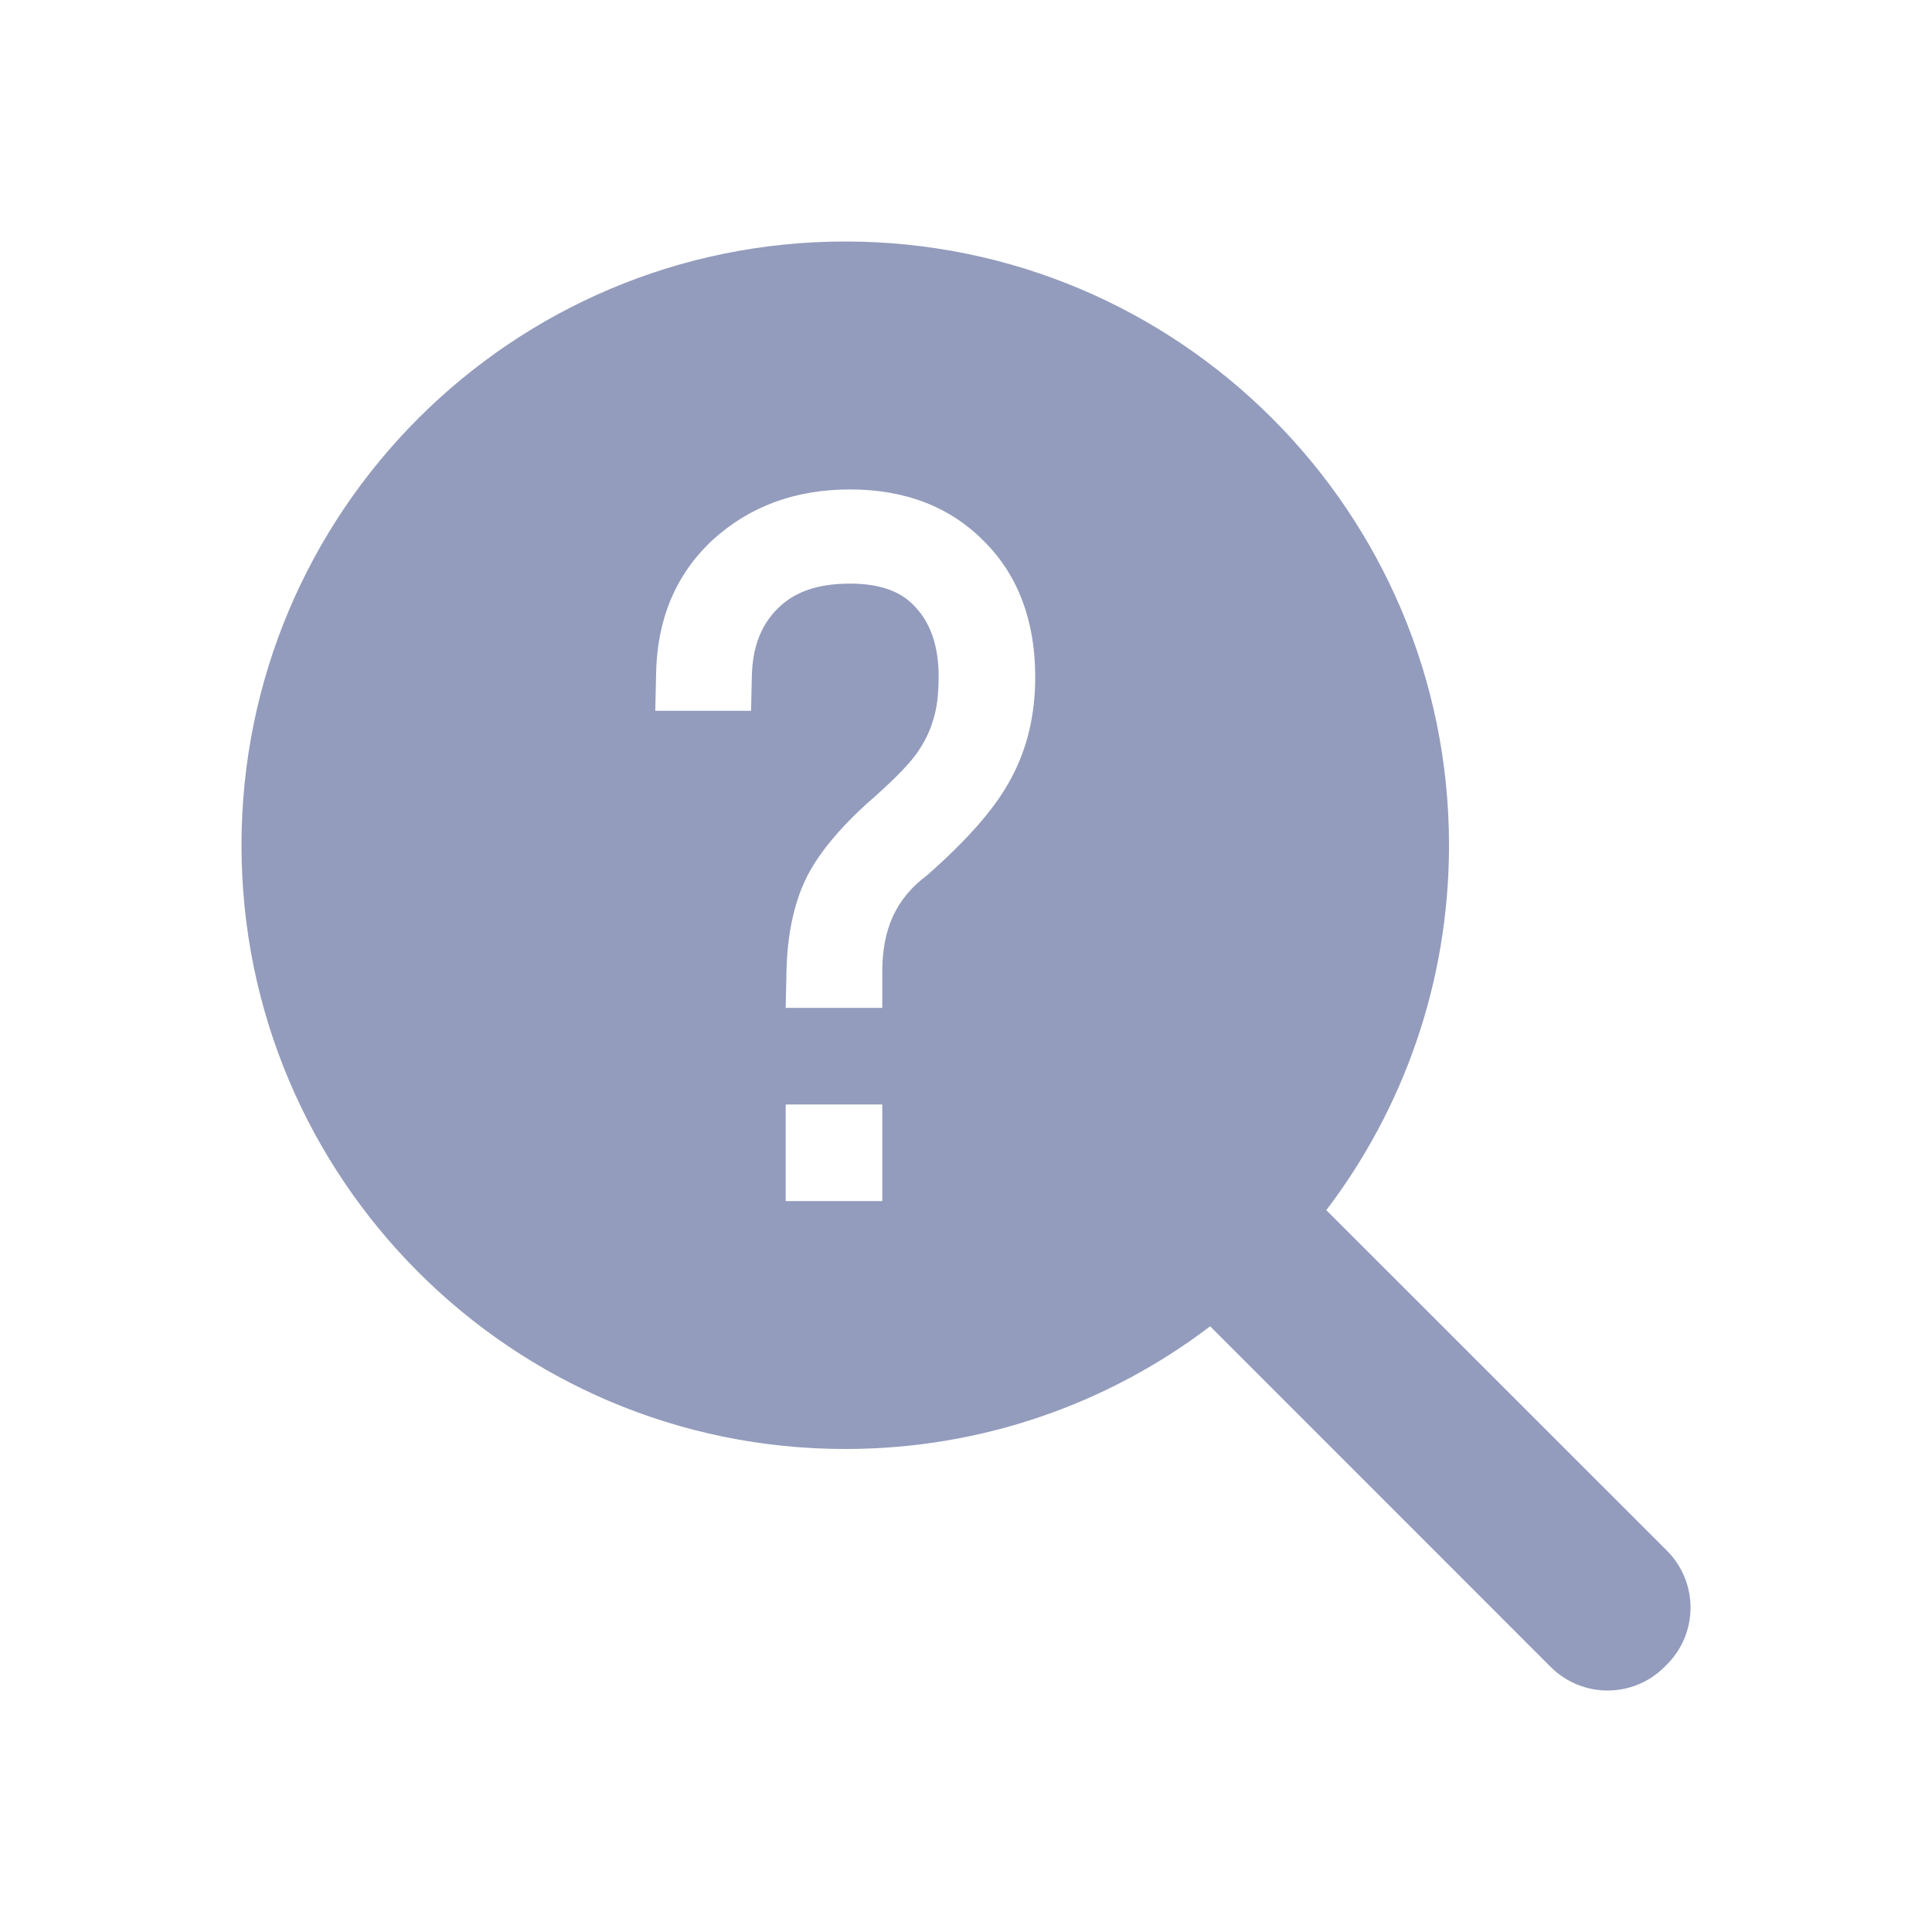 <svg width="24" height="24" viewBox="0 0 24 24" fill="none" xmlns="http://www.w3.org/2000/svg"><rect width="24" height="24" fill="none" rx="0" ry="0"></rect><path fill-rule="evenodd" clip-rule="evenodd" d="M10.5 18C12.203 18 13.774 17.433 15.033 16.476L19.263 20.707C19.654 21.098 20.287 21.098 20.677 20.707L20.707 20.677C21.098 20.287 21.098 19.654 20.707 19.263L16.476 15.033C17.433 13.774 18 12.203 18 10.5C18 6.358 14.642 3 10.5 3C6.358 3 3 6.358 3 10.5C3 14.642 6.358 18 10.5 18ZM12.23 6.73C11.81 6.3 11.25 6.08 10.56 6.08C9.88 6.08 9.31 6.29 8.85 6.71C8.39 7.14 8.16 7.7 8.15 8.38L8.14 8.83H9.33L9.34 8.39C9.35 8.04 9.45 7.77 9.66 7.56C9.87 7.35 10.16 7.25 10.56 7.25C10.92 7.25 11.19 7.34 11.37 7.54C11.56 7.74 11.66 8.03 11.66 8.4C11.66 8.62 11.64 8.8 11.59 8.95C11.55 9.09 11.48 9.23 11.38 9.37C11.27 9.52 11.06 9.73 10.76 9.99C10.4 10.32 10.14 10.64 10 10.94C9.86 11.24 9.78 11.62 9.77 12.06L9.76 12.52H10.96V12.07C10.96 11.54 11.13 11.16 11.52 10.87C12.03 10.42 12.37 10.03 12.56 9.67C12.76 9.3 12.86 8.88 12.86 8.41C12.86 7.72 12.65 7.15 12.23 6.73ZM10.96 13.72H9.76V14.92H10.96V13.72Z" fill="#939cbc"></path></svg>